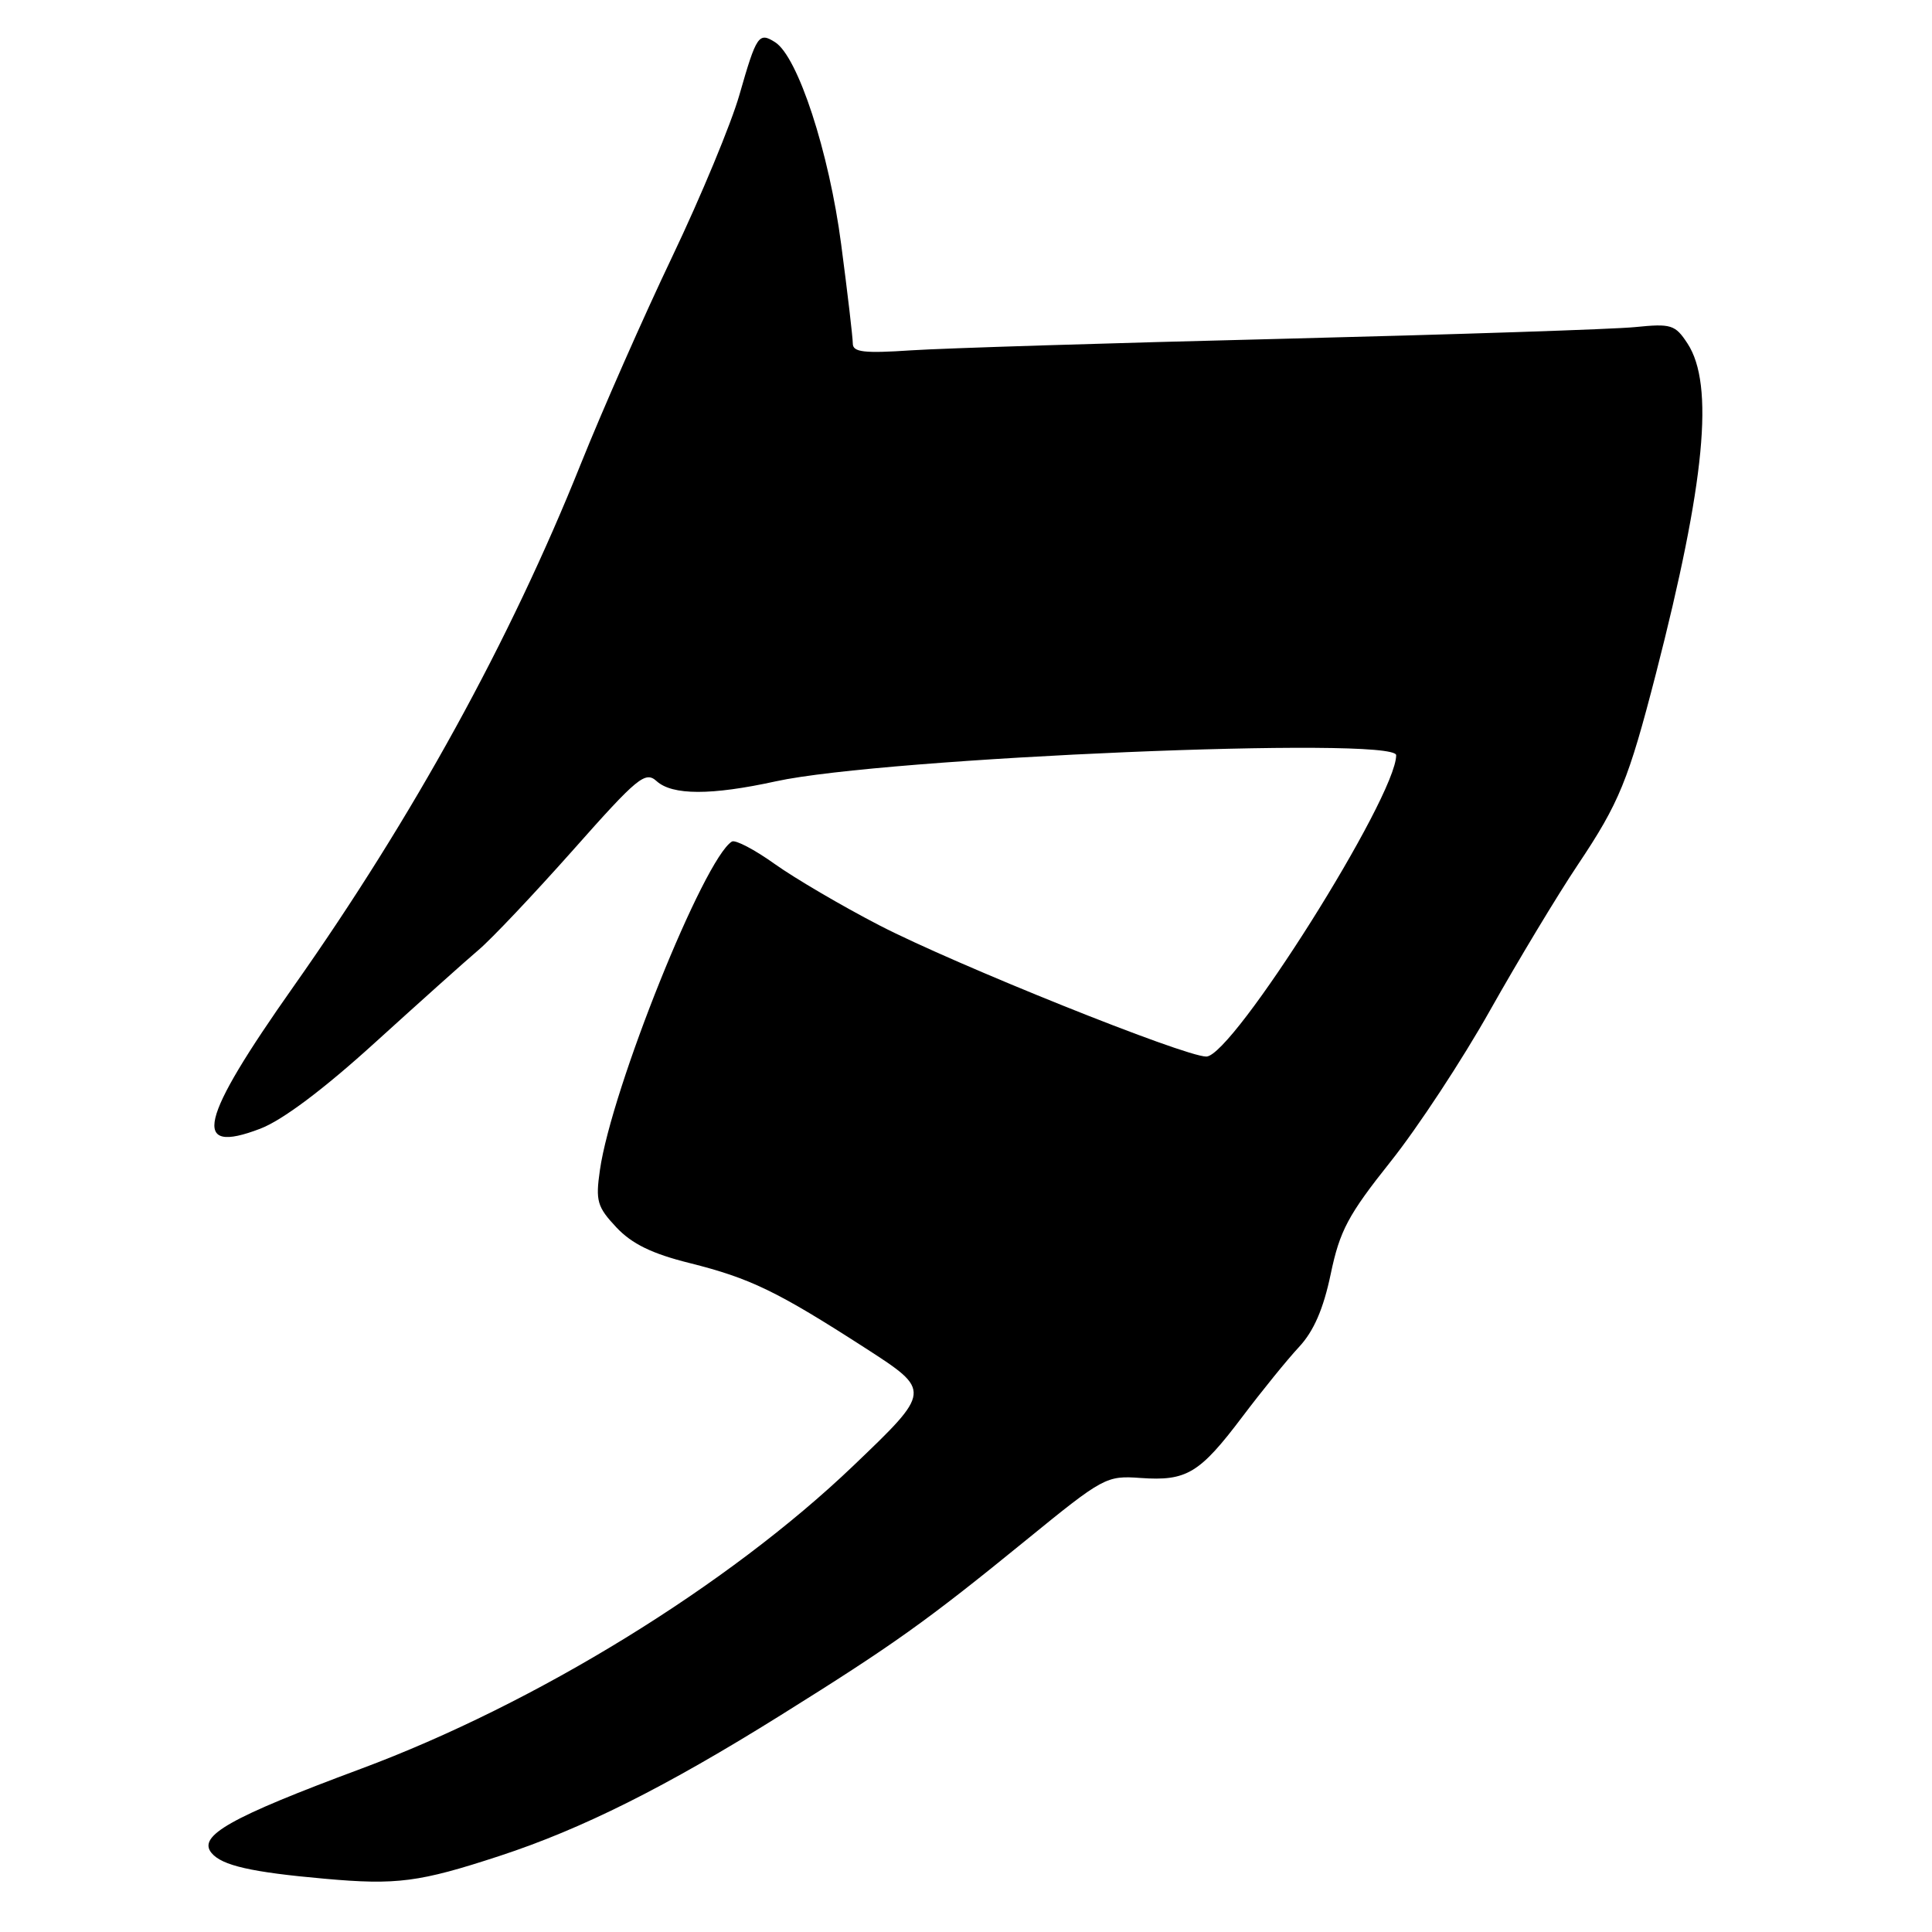 <?xml version="1.0" encoding="UTF-8" standalone="no"?>
<!DOCTYPE svg PUBLIC "-//W3C//DTD SVG 1.1//EN" "http://www.w3.org/Graphics/SVG/1.1/DTD/svg11.dtd" >
<svg xmlns="http://www.w3.org/2000/svg" xmlns:xlink="http://www.w3.org/1999/xlink" version="1.1" viewBox="0 0 256 256">
 <g >
 <path fill="currentColor"
d=" M 66.20 245.92 C 77.15 242.33 88.18 236.81 103.50 227.24 C 118.41 217.93 122.81 214.79 135.99 204.05 C 146.21 195.72 146.59 195.51 151.14 195.84 C 157.23 196.27 158.95 195.24 164.61 187.74 C 167.20 184.31 170.58 180.14 172.12 178.49 C 174.08 176.39 175.36 173.44 176.33 168.80 C 177.53 163.06 178.64 160.98 184.26 153.92 C 187.85 149.42 193.79 140.38 197.46 133.84 C 201.14 127.31 206.36 118.63 209.08 114.57 C 214.57 106.36 215.77 103.42 219.42 89.26 C 225.94 63.90 227.18 50.97 223.60 45.51 C 221.97 43.02 221.44 42.86 216.67 43.34 C 213.83 43.63 192.82 44.32 170.00 44.89 C 147.18 45.45 125.01 46.14 120.75 46.42 C 114.49 46.84 113.00 46.67 113.00 45.52 C 113.00 44.74 112.31 38.83 111.46 32.38 C 109.86 20.15 105.72 7.49 102.70 5.59 C 100.54 4.22 100.24 4.66 97.97 12.59 C 96.89 16.36 92.90 25.99 89.09 33.98 C 85.28 41.96 79.82 54.35 76.95 61.50 C 67.59 84.87 54.77 108.19 38.92 130.68 C 26.35 148.51 25.28 153.08 34.48 149.56 C 37.42 148.44 42.87 144.35 49.68 138.16 C 55.53 132.85 61.70 127.32 63.40 125.88 C 65.11 124.44 70.74 118.48 75.93 112.64 C 84.48 102.99 85.50 102.15 87.00 103.50 C 89.09 105.40 94.26 105.40 102.80 103.53 C 117.19 100.38 185.00 97.52 185.00 100.07 C 185.00 105.60 163.33 140.00 159.84 140.00 C 156.93 140.00 126.57 127.81 116.50 122.60 C 111.55 120.04 105.32 116.38 102.65 114.48 C 99.98 112.57 97.43 111.24 96.98 111.51 C 93.27 113.80 81.03 144.26 79.49 155.05 C 78.90 159.14 79.13 159.92 81.67 162.63 C 83.73 164.82 86.38 166.12 91.37 167.36 C 99.45 169.39 102.96 171.09 114.71 178.66 C 123.44 184.30 123.44 184.30 113.07 194.22 C 96.50 210.07 71.03 225.74 47.81 234.38 C 30.47 240.83 26.15 243.27 28.03 245.53 C 29.40 247.19 33.31 248.08 43.00 248.94 C 52.57 249.80 55.56 249.41 66.20 245.92 Z "/>
</g>
</svg>